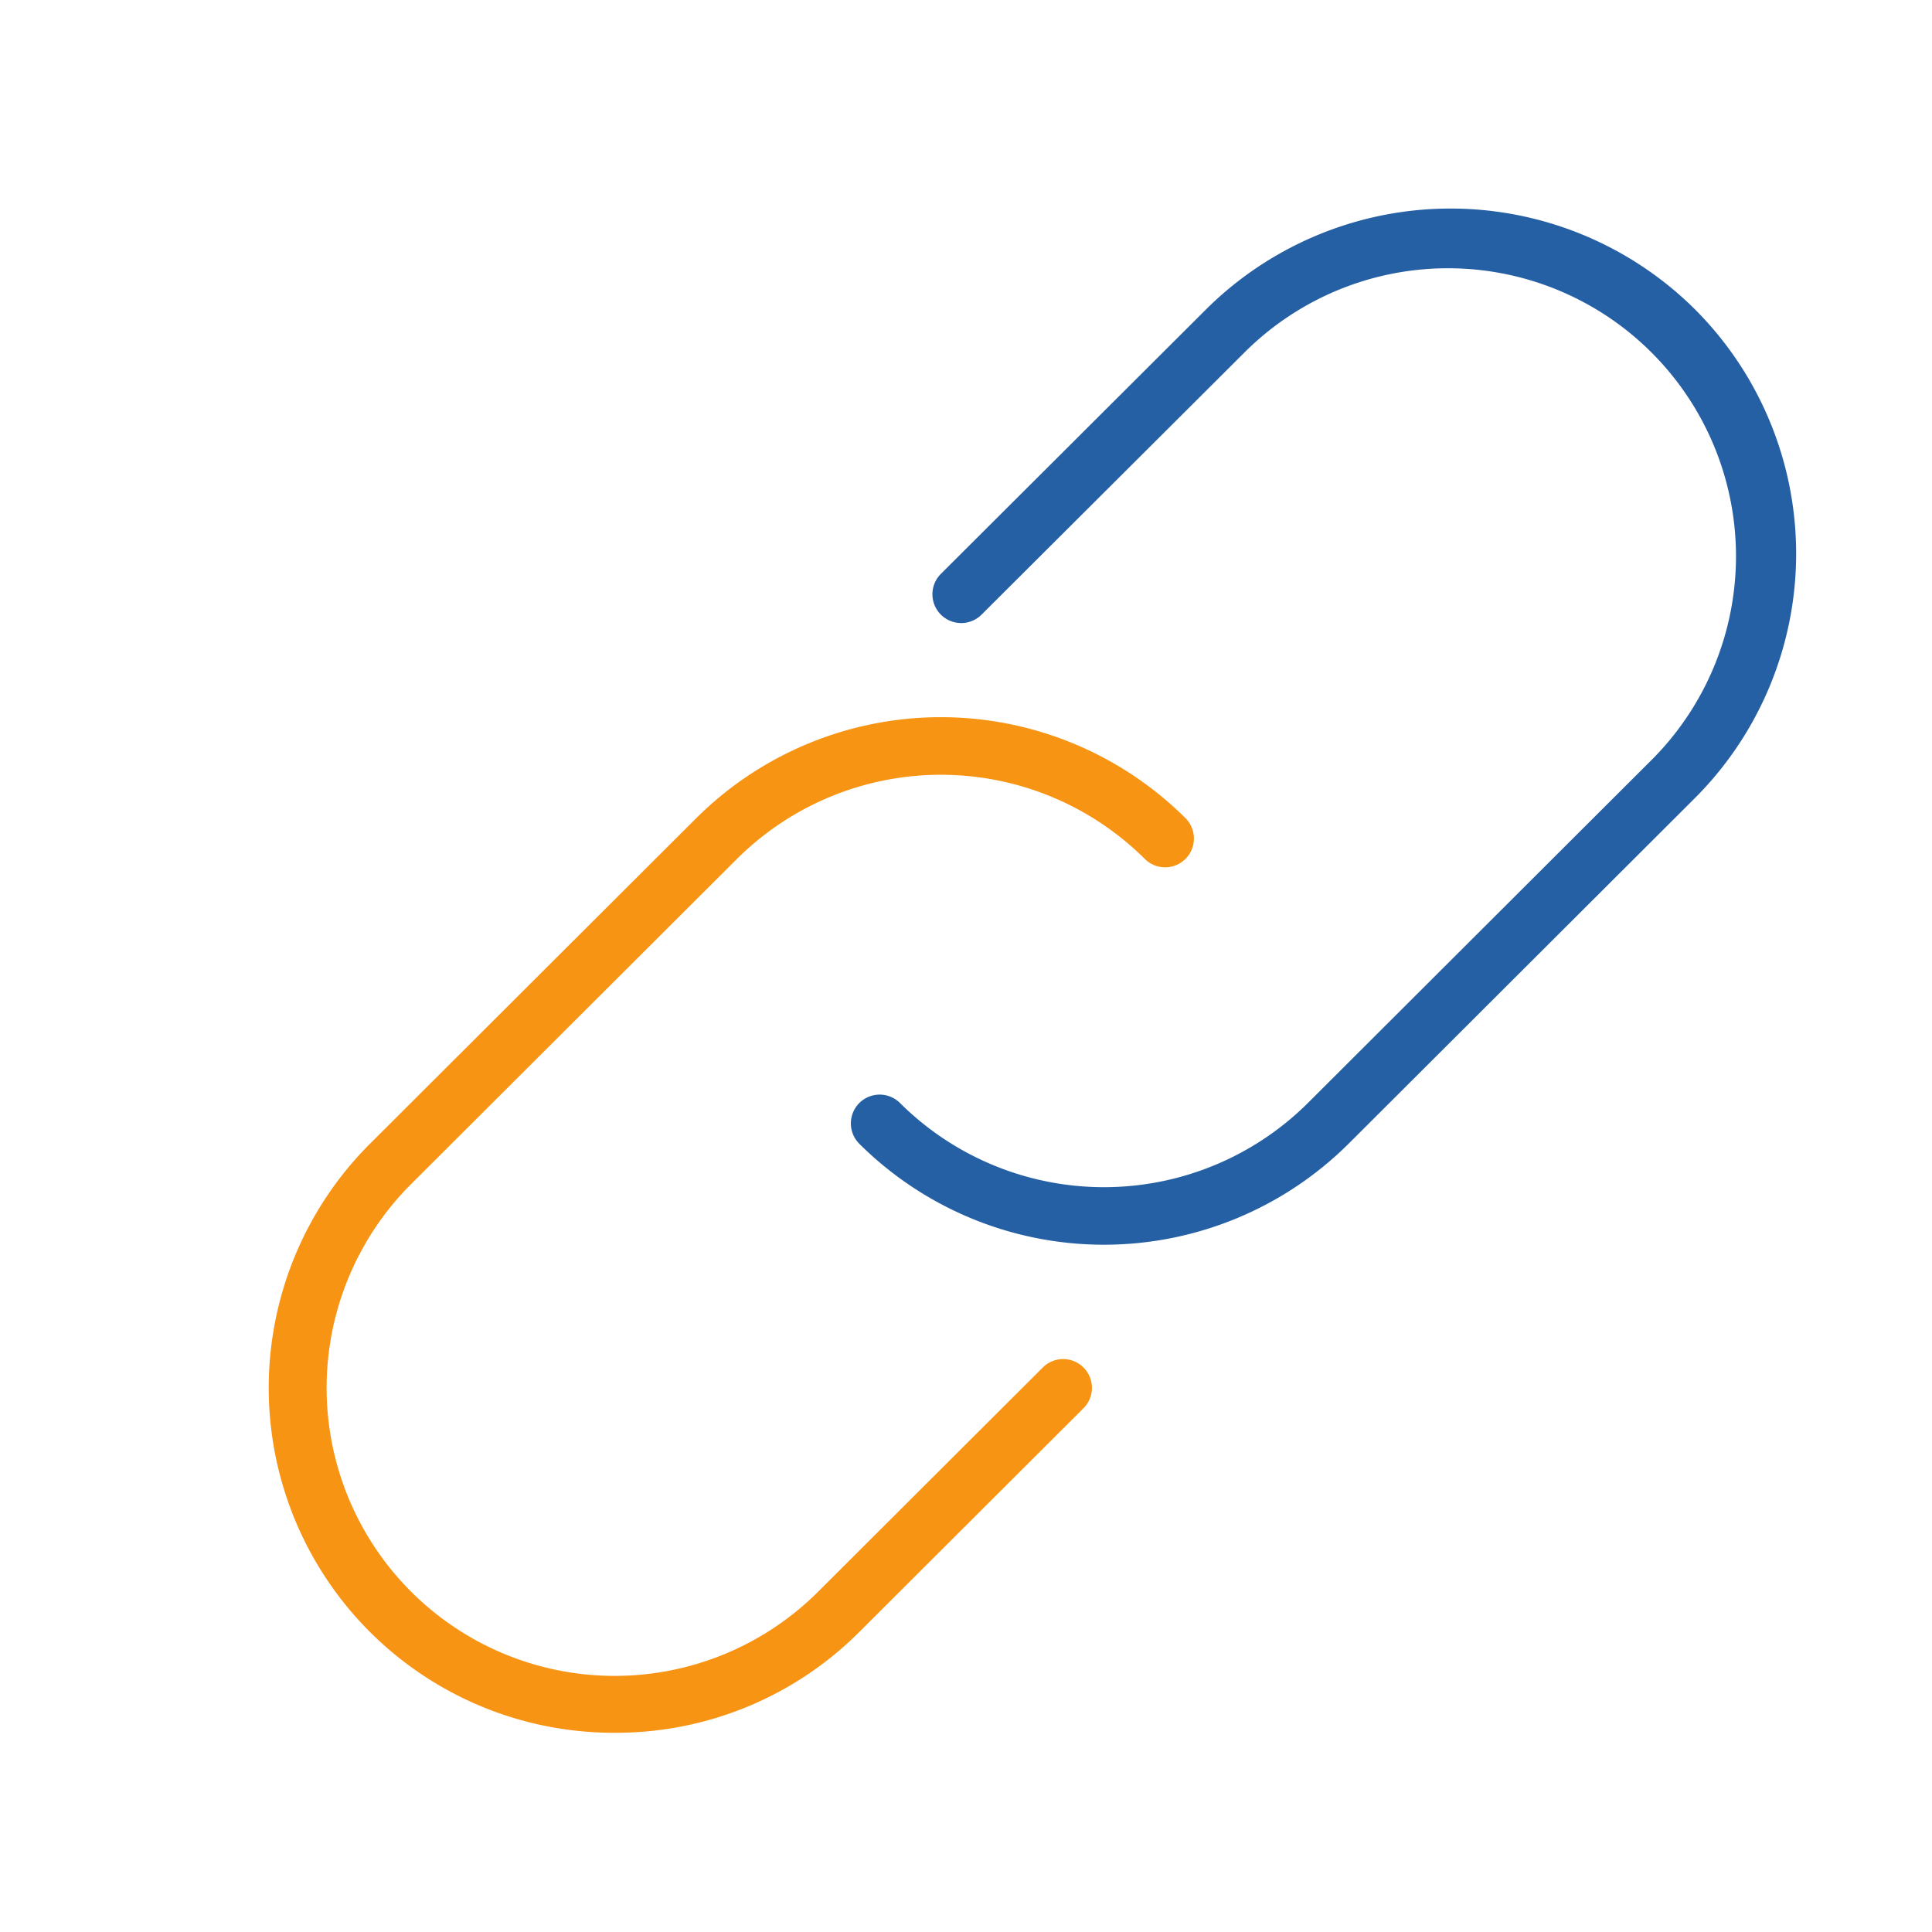 <svg xmlns="http://www.w3.org/2000/svg" xmlns:xlink="http://www.w3.org/1999/xlink" viewBox="242 2511.3 74.03 74.03">
  <defs>
    <style>
      .cls-1 {
        fill: #e6e6e6;
      }

      .cls-2 {
        clip-path: url(#clip-path);
      }

      .cls-3 {
        fill: #2660a4;
      }

      .cls-4 {
        fill: #f79413;
      }
    </style>
    <clipPath id="clip-path">
      <path id="_version_:_1.5.0_viewSource_:_x_:_0_y_:_0_width_:_52.974_height_:_52.974_resources_:_clipPaths_:_filters_:_gradients_:_masks_:_patterns_:_children_:_style_:_stroke_:_type_:_none_fill_:_type_:_solid_color_:_mode_:_RGB_value_:_r_:_0_g_:_0_b_:_0_name_:_type_:_group_group_:_children_:_style_:_stroke_:_type_:_none_fill_:_type_:_solid_color_:_mode_:_RGB_value_:_r_:_0_g_:_0_b_:_0_name_:_type_:_shape_shape_:_type_:_path_path_:_M_49.467_3.51_c_-4.677_-4.679_-12.291_-4.681_-16.97_0_l_-9.192_9.192_c_-0.391_0.391_-0.391_1.023_0_1.414_s_1.023_0.391_1.414_0_l_9.192_-9.192_c_1.88_-1.88_4.391_-2.915_7.07_-2.915_c_2.681_0_5.191_1.036_7.071_2.916_s_2.916_4.391_2.916_7.071_c_0_2.68_-1.036_5.19_-2.916_7.07_L_36.033_31.088_c_-3.898_3.898_-10.244_3.898_-14.143_0_c_-0.391_-0.391_-1.023_-0.391_-1.414_0_s_-0.391_1.023_0_1.414_c_2.34_2.339_5.412_3.509_8.485_3.509_s_6.146_-1.17_8.485_-3.509_L_49.467_20.48_c_2.258_-2.258_3.502_-5.271_3.502_-8.485_C_52.969_8.781_51.725_5.768_49.467_3.51_Z_style_:_stroke_:_type_:_none_fill_:_type_:_solid_color_:_mode_:_RGB_value_:_r_:_0_g_:_0_b_:_0_name_:_type_:_shape_shape_:_type_:_path_path_:_M_26.84_40.279_l_-7.778_7.778_c_-1.88_1.88_-4.391_2.916_-7.071_2.916_c_-2.68_0_-5.19_-1.036_-7.071_-2.916_c_-3.898_-3.898_-3.898_-10.243_0_-14.142_l_11.314_-11.314_c_3.899_-3.898_10.244_-3.896_14.142_0_c_0.391_0.391_1.023_0.391_1.414_0_s_0.391_-1.023_0_-1.414_c_-4.677_-4.679_-12.291_-4.681_-16.97_0_L_3.505_32.502_c_-2.258_2.258_-3.501_5.271_-3.501_8.485_c_0_3.214_1.244_6.227_3.502_8.484_s_5.271_3.502_8.484_3.502_c_3.215_0_6.228_-1.244_8.485_-3.502_l_7.778_-7.778_c_0.391_-0.391_0.391_-1.023_0_-1.414_S_27.231_39.889_26.84_40" data-name="{
	&quot;version&quot;: &quot;1.5.0&quot;,
	&quot;viewSource&quot;: {
		&quot;x&quot;: 0,
		&quot;y&quot;: 0,
		&quot;width&quot;: 52.974,
		&quot;height&quot;: 52.974
	},
	&quot;resources&quot;: {
		&quot;clipPaths&quot;: {},
		&quot;filters&quot;: {},
		&quot;gradients&quot;: {},
		&quot;masks&quot;: {},
		&quot;patterns&quot;: {}
	},
	&quot;children&quot;: [
		{
			&quot;style&quot;: {
				&quot;stroke&quot;: {
					&quot;type&quot;: &quot;none&quot;
				},
				&quot;fill&quot;: {
					&quot;type&quot;: &quot;solid&quot;,
					&quot;color&quot;: {
						&quot;mode&quot;: &quot;RGB&quot;,
						&quot;value&quot;: {
							&quot;r&quot;: 0,
							&quot;g&quot;: 0,
							&quot;b&quot;: 0
						}
					}
				}
			},
			&quot;name&quot;: &quot;&quot;,
			&quot;type&quot;: &quot;group&quot;,
			&quot;group&quot;: {
				&quot;children&quot;: [
					{
						&quot;style&quot;: {
							&quot;stroke&quot;: {
								&quot;type&quot;: &quot;none&quot;
							},
							&quot;fill&quot;: {
								&quot;type&quot;: &quot;solid&quot;,
								&quot;color&quot;: {
									&quot;mode&quot;: &quot;RGB&quot;,
									&quot;value&quot;: {
										&quot;r&quot;: 0,
										&quot;g&quot;: 0,
										&quot;b&quot;: 0
									}
								}
							}
						},
						&quot;name&quot;: &quot;&quot;,
						&quot;type&quot;: &quot;shape&quot;,
						&quot;shape&quot;: {
							&quot;type&quot;: &quot;path&quot;,
							&quot;path&quot;: &quot;M 49.467 3.51 c -4.677 -4.679 -12.291 -4.681 -16.97 0 l -9.192 9.192 c -0.391 0.391 -0.391 1.023 0 1.414 s 1.023 0.391 1.414 0 l 9.192 -9.192 c 1.88 -1.88 4.391 -2.915 7.07 -2.915 c 2.681 0 5.191 1.036 7.071 2.916 s 2.916 4.391 2.916 7.071 c 0 2.68 -1.036 5.19 -2.916 7.07 L 36.033 31.088 c -3.898 3.898 -10.244 3.898 -14.143 0 c -0.391 -0.391 -1.023 -0.391 -1.414 0 s -0.391 1.023 0 1.414 c 2.34 2.339 5.412 3.509 8.485 3.509 s 6.146 -1.17 8.485 -3.509 L 49.467 20.48 c 2.258 -2.258 3.502 -5.271 3.502 -8.485 C 52.969 8.781 51.725 5.768 49.467 3.51 Z&quot;
						}
					},
					{
						&quot;style&quot;: {
							&quot;stroke&quot;: {
								&quot;type&quot;: &quot;none&quot;
							},
							&quot;fill&quot;: {
								&quot;type&quot;: &quot;solid&quot;,
								&quot;color&quot;: {
									&quot;mode&quot;: &quot;RGB&quot;,
									&quot;value&quot;: {
										&quot;r&quot;: 0,
										&quot;g&quot;: 0,
										&quot;b&quot;: 0
									}
								}
							}
						},
						&quot;name&quot;: &quot;&quot;,
						&quot;type&quot;: &quot;shape&quot;,
						&quot;shape&quot;: {
							&quot;type&quot;: &quot;path&quot;,
							&quot;path&quot;: &quot;M 26.84 40.279 l -7.778 7.778 c -1.88 1.88 -4.391 2.916 -7.071 2.916 c -2.68 0 -5.19 -1.036 -7.071 -2.916 c -3.898 -3.898 -3.898 -10.243 0 -14.142 l 11.314 -11.314 c 3.899 -3.898 10.244 -3.896 14.142 0 c 0.391 0.391 1.023 0.391 1.414 0 s 0.391 -1.023 0 -1.414 c -4.677 -4.679 -12.291 -4.681 -16.97 0 L 3.505 32.502 c -2.258 2.258 -3.501 5.271 -3.501 8.485 c 0 3.214 1.244 6.227 3.502 8.484 s 5.271 3.502 8.484 3.502 c 3.215 0 6.228 -1.244 8.485 -3.502 l 7.778 -7.778 c 0.391 -0.391 0.391 -1.023 0 -1.414 S 27.231 39.889 26.84 40" class="cls-1" d="M.5.5H74.53V74.53H.5Z" transform="translate(-0.5 -0.5)"/>
    </clipPath>
  </defs>
  <g id="Mask_Group_58" data-name="Mask Group 58" class="cls-2" transform="translate(242 2511.3)">
    <g id="Group_1958" data-name="Group 1958">
      <g id="unlink_1_" data-name="unlink (1)" transform="translate(10.309 7.991)">
        <path id="Path_151" data-name="Path 151" class="cls-3" d="M43.783,3.87a13.288,13.288,0,0,0-18.748,0L14.879,14a1.1,1.1,0,0,0,1.562,1.559L26.6,5.429A11.036,11.036,0,0,1,42.22,21.021L28.941,34.276a11.08,11.08,0,0,1-15.625,0,1.1,1.1,0,1,0-1.562,1.559,13.291,13.291,0,0,0,18.748,0L43.783,22.58a13.244,13.244,0,0,0,0-18.71Z" transform="translate(10.863 0)"/>
        <path id="Path_152" data-name="Path 152" class="cls-4" d="M29.65,34.93l-8.593,8.576A11.036,11.036,0,0,1,5.433,27.914l12.5-12.474a11.08,11.08,0,0,1,15.624,0,1.1,1.1,0,0,0,1.562-1.559,13.288,13.288,0,0,0-18.748,0L3.87,26.356a13.216,13.216,0,0,0,9.374,22.57,13.173,13.173,0,0,0,9.374-3.861l8.593-8.576A1.1,1.1,0,1,0,29.65,34.93Z" transform="translate(-0.002 9.479)"/>
      </g>
    </g>
  </g>
</svg>
